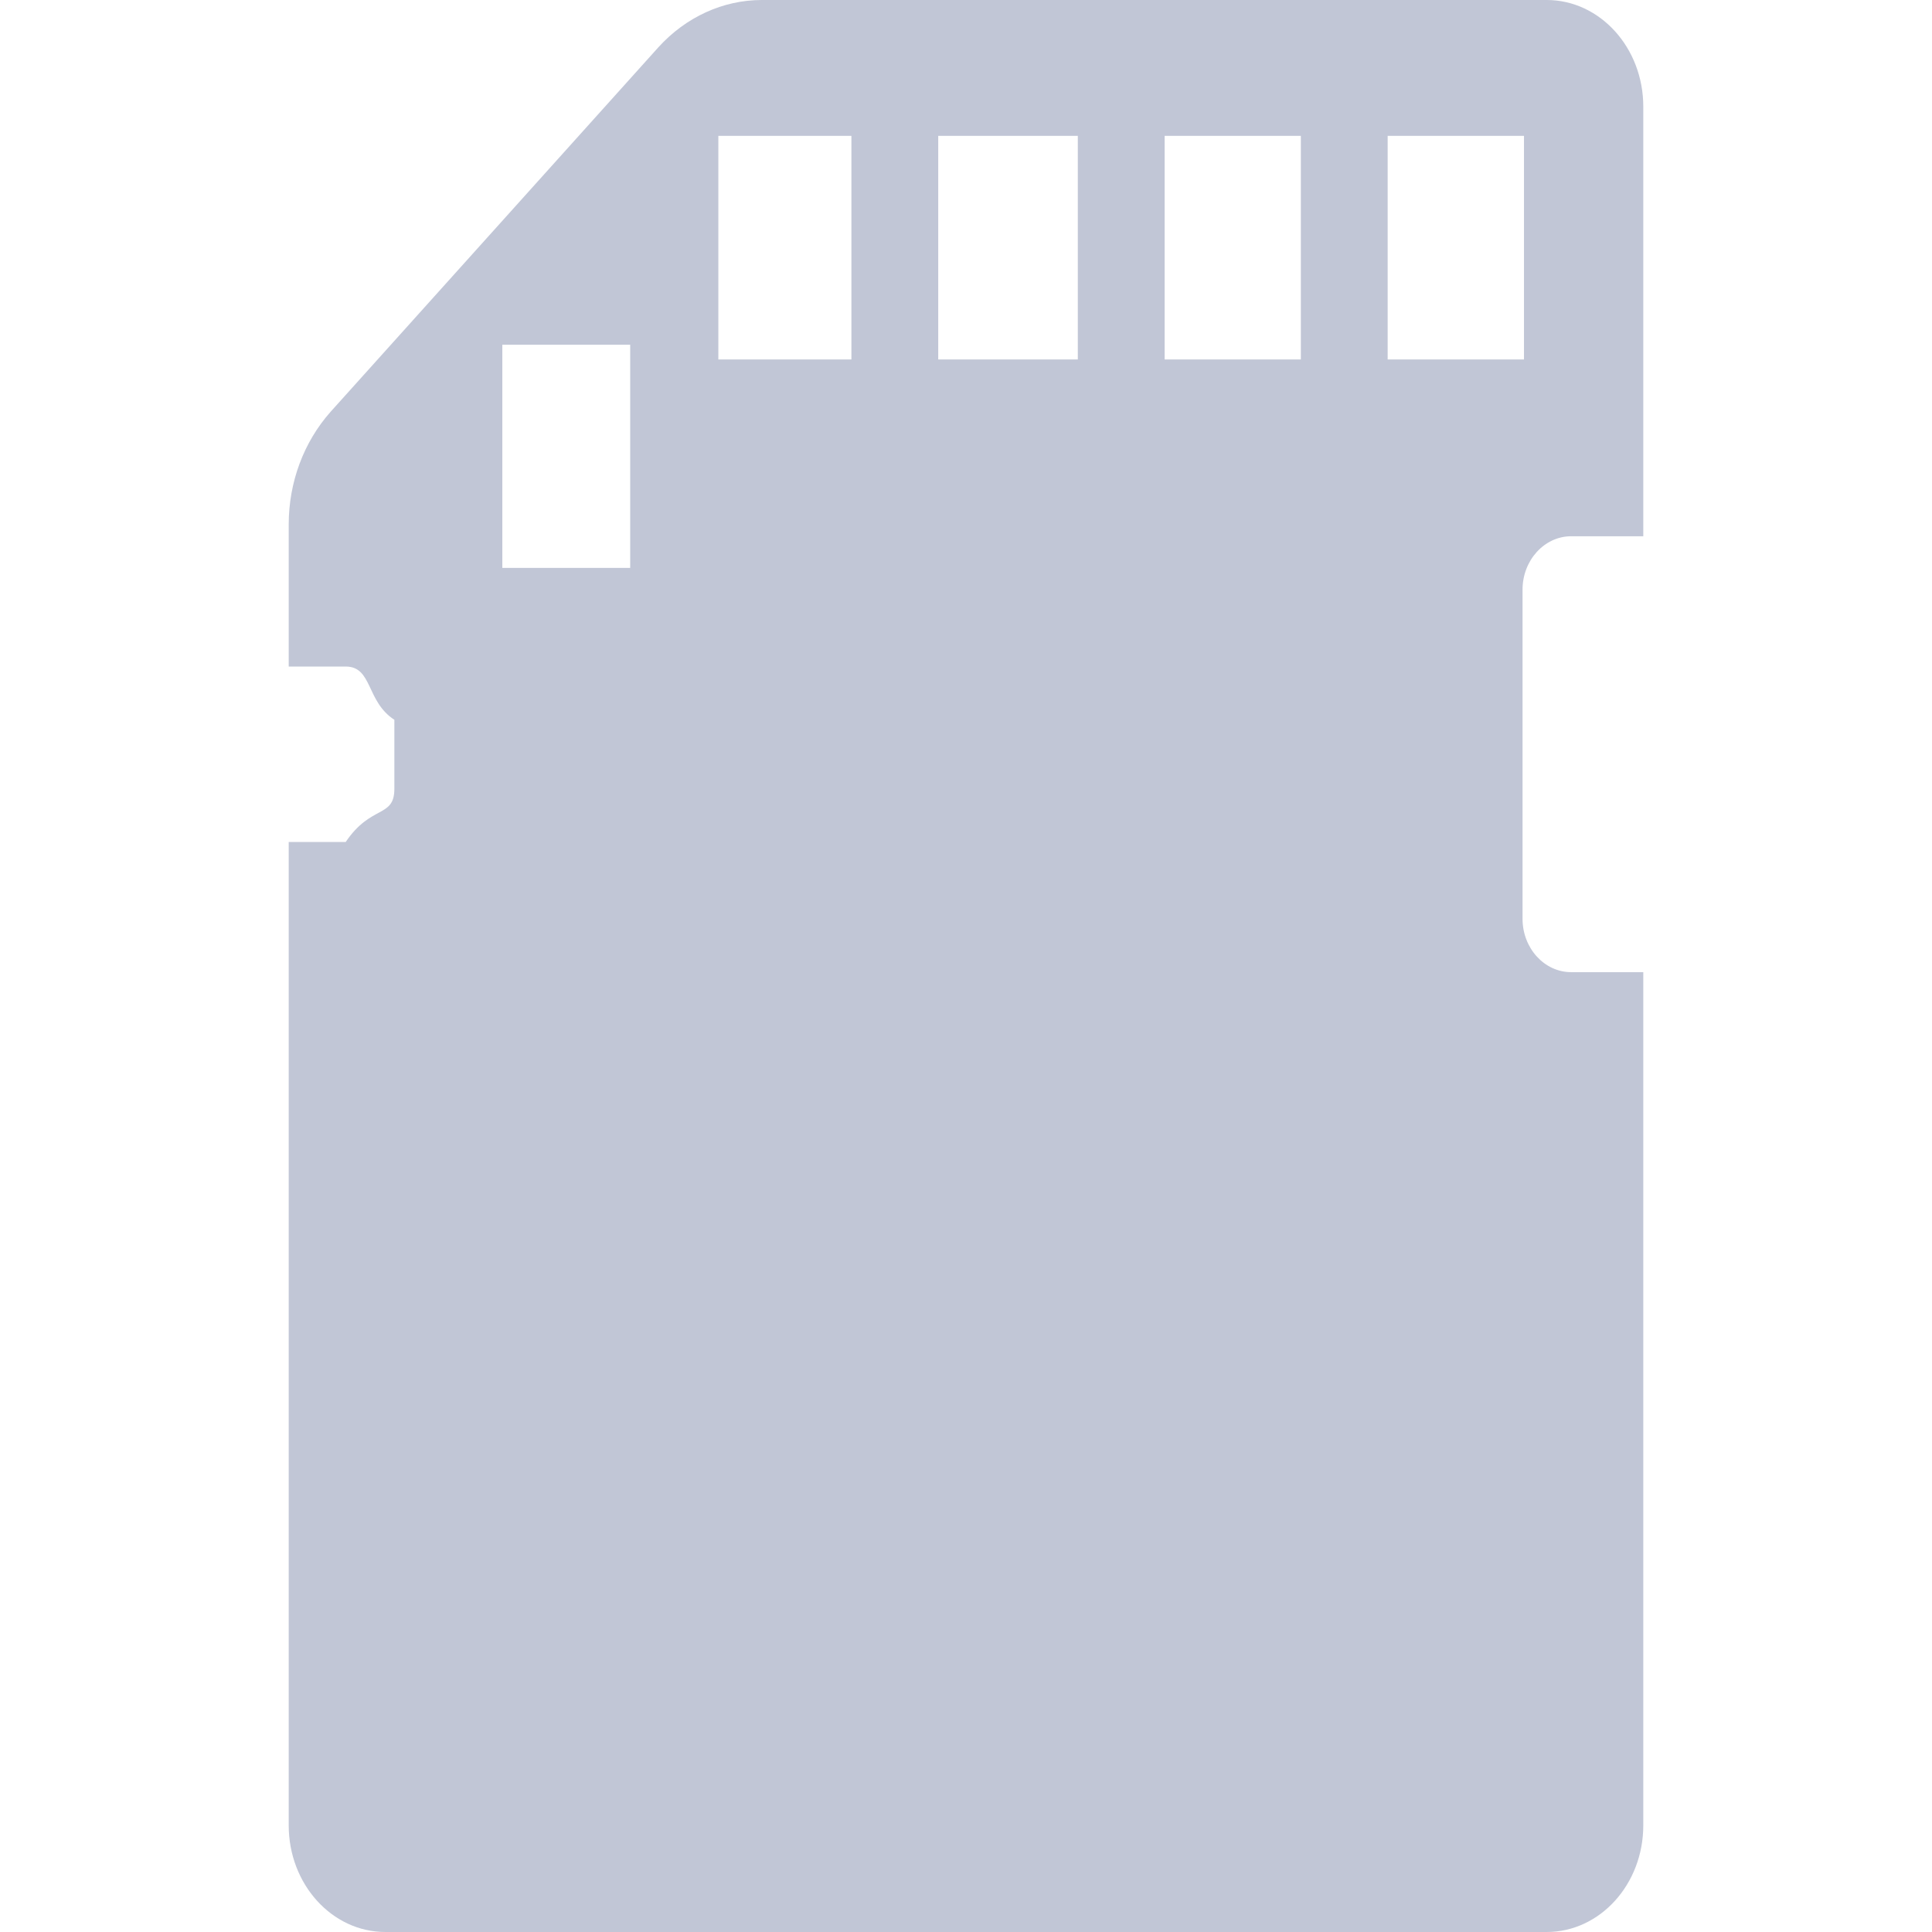 
<svg xmlns="http://www.w3.org/2000/svg" xmlns:xlink="http://www.w3.org/1999/xlink" width="16px" height="16px" viewBox="0 0 16 16" version="1.1">
<g id="surface1">
<path style=" stroke:none;fill-rule:nonzero;fill:#c1c6d6;fill-opacity:1;" d="M 4.16 2.855 L 5.219 2.855 L 5.219 4.703 L 4.16 4.703 Z M 5.949 1.125 L 7.051 1.125 L 7.051 2.977 L 5.949 2.977 Z M 8.926 2.977 L 7.77 2.977 L 7.77 1.125 L 8.926 1.125 Z M 10.773 2.977 L 9.645 2.977 L 9.645 1.125 L 10.773 1.125 Z M 12.621 2.977 L 11.492 2.977 L 11.492 1.125 L 12.621 1.125 Z M 2.863 6.973 L 2.391 6.973 L 2.391 15.117 C 2.391 15.605 2.75 16 3.191 16 L 12.809 16 C 13.25 16 13.609 15.605 13.609 15.117 L 13.609 8.051 L 13.012 8.051 C 12.789 8.051 12.609 7.852 12.609 7.609 L 12.609 4.883 C 12.609 4.641 12.789 4.441 13.012 4.441 L 13.609 4.441 L 13.609 0.883 C 13.609 0.395 13.25 0 12.809 0 L 6.309 0 C 5.988 0 5.68 0.141 5.453 0.391 L 2.738 3.41 C 2.516 3.66 2.391 3.992 2.391 4.344 L 2.391 5.52 L 2.863 5.52 C 3.086 5.52 3.031 5.809 3.266 5.961 L 3.266 6.531 C 3.266 6.777 3.074 6.66 2.863 6.973 Z M 2.863 6.973 "/>
</g>
</svg>
